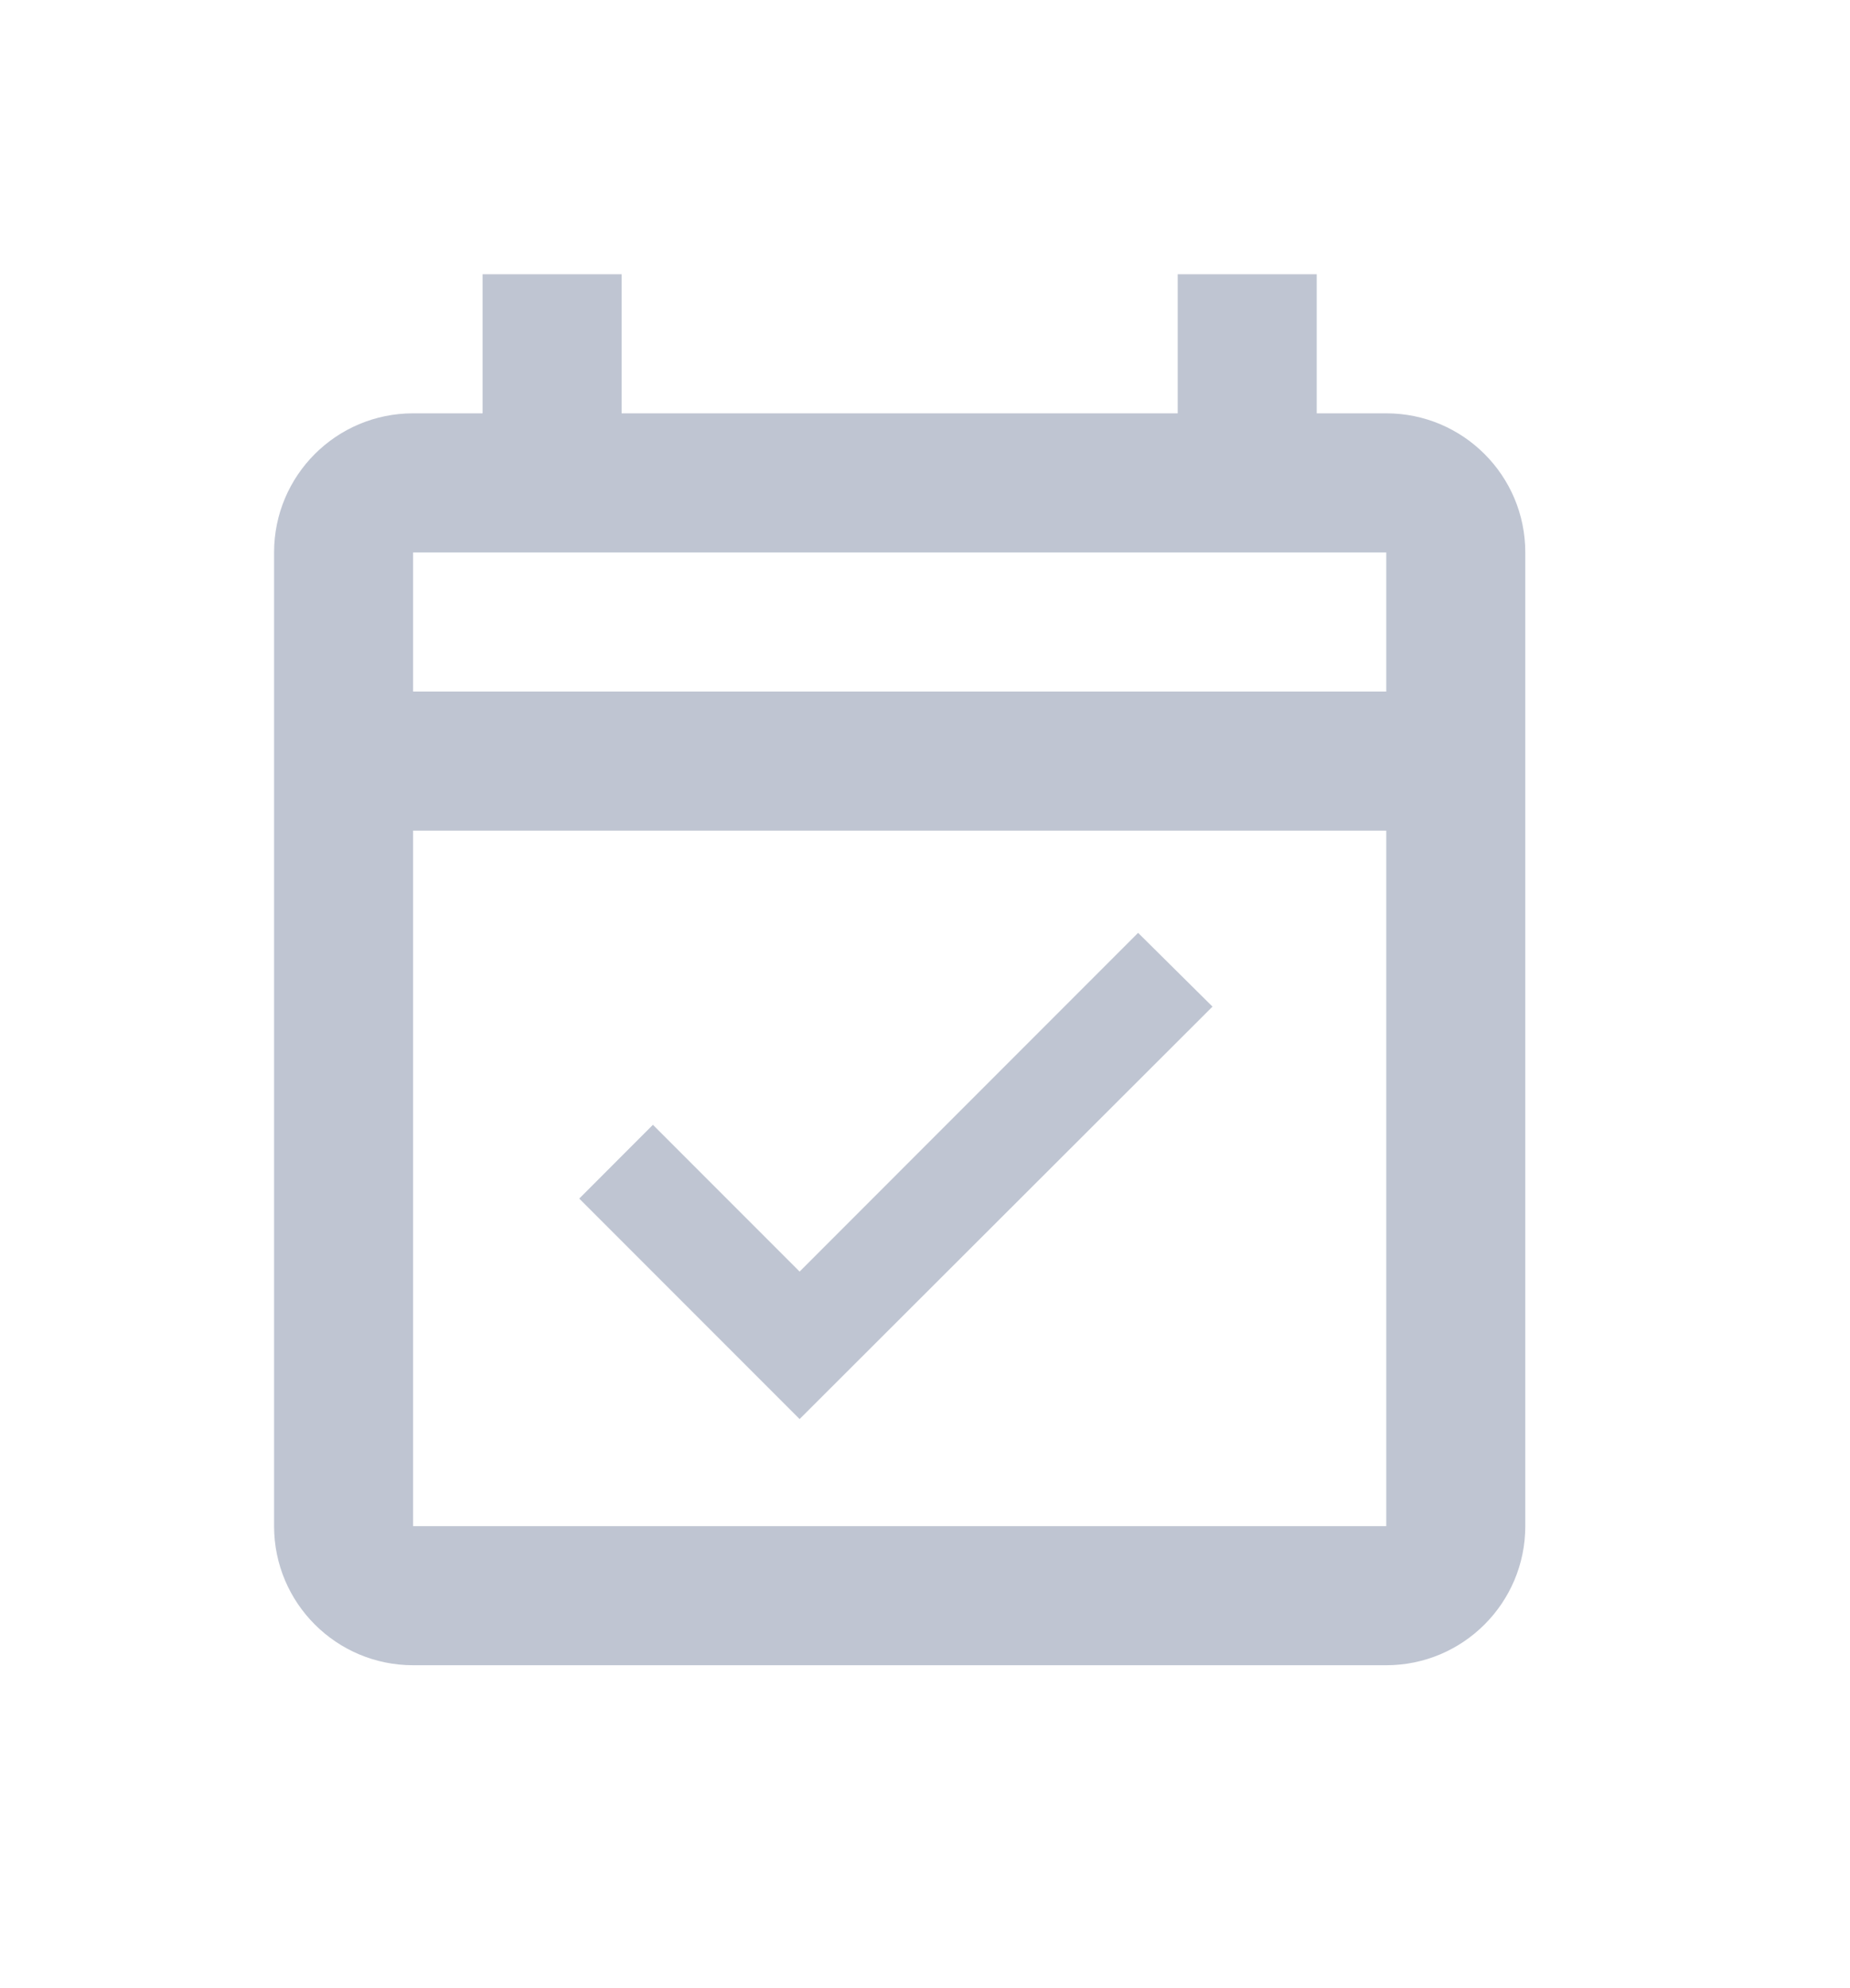 <?xml version="1.0" encoding="UTF-8"?>
<svg width="27px" height="29px" viewBox="0 0 27 29" version="1.1" xmlns="http://www.w3.org/2000/svg" xmlns:xlink="http://www.w3.org/1999/xlink">
    <!-- Generator: Sketch 52.6 (67491) - http://www.bohemiancoding.com/sketch -->
    <title>calendar-check-outline</title>
    <desc>Created with Sketch.</desc>
    <defs>
        <filter x="-9.9%" y="-0.3%" width="119.8%" height="100.6%" filterUnits="objectBoundingBox" id="filter-1">
            <feOffset dx="0" dy="0" in="SourceAlpha" result="shadowOffsetOuter1"></feOffset>
            <feGaussianBlur stdDeviation="2" in="shadowOffsetOuter1" result="shadowBlurOuter1"></feGaussianBlur>
            <feColorMatrix values="0 0 0 0 0   0 0 0 0 0   0 0 0 0 0  0 0 0 0.104 0" type="matrix" in="shadowBlurOuter1" result="shadowMatrixOuter1"></feColorMatrix>
            <feMerge>
                <feMergeNode in="shadowMatrixOuter1"></feMergeNode>
                <feMergeNode in="SourceGraphic"></feMergeNode>
            </feMerge>
        </filter>
    </defs>
    <g id="Symbols" stroke="none" stroke-width="1" fill="none" fill-rule="evenodd">
        <g id="Component/Navigation/Left-Bar/360" transform="translate(-27, -167)" fill="#BFC5D2" fill-rule="nonzero">
            <g id="Component/Navigation/Left-Bar" filter="url(#filter-1)">
                <g id="calendar-check-outline" transform="translate(31, 171)">
                    <path d="M15.217,2.029 L15.217,0 L13.188,0 L13.188,2.029 L5.072,2.029 L5.072,0 L3.043,0 L3.043,2.029 L2.029,2.029 C0.908,2.029 0,2.937 0,4.058 L0,18.261 C0,19.381 0.908,20.29 2.029,20.29 L16.232,20.29 C17.352,20.29 18.261,19.381 18.261,18.261 L18.261,4.058 C18.261,2.937 17.352,2.029 16.232,2.029 L15.217,2.029 Z M16.232,18.261 L2.029,18.261 L2.029,8.116 L16.232,8.116 L16.232,18.261 M2.029,6.087 L2.029,4.058 L16.232,4.058 L16.232,6.087 L2.029,6.087 M7.67,16.699 L13.696,10.683 L12.61,9.607 L7.67,14.548 L5.529,12.407 L4.454,13.483 L7.67,16.699 Z" id="Shape"></path>
                </g>
            </g>
        </g>
    </g>
</svg>
